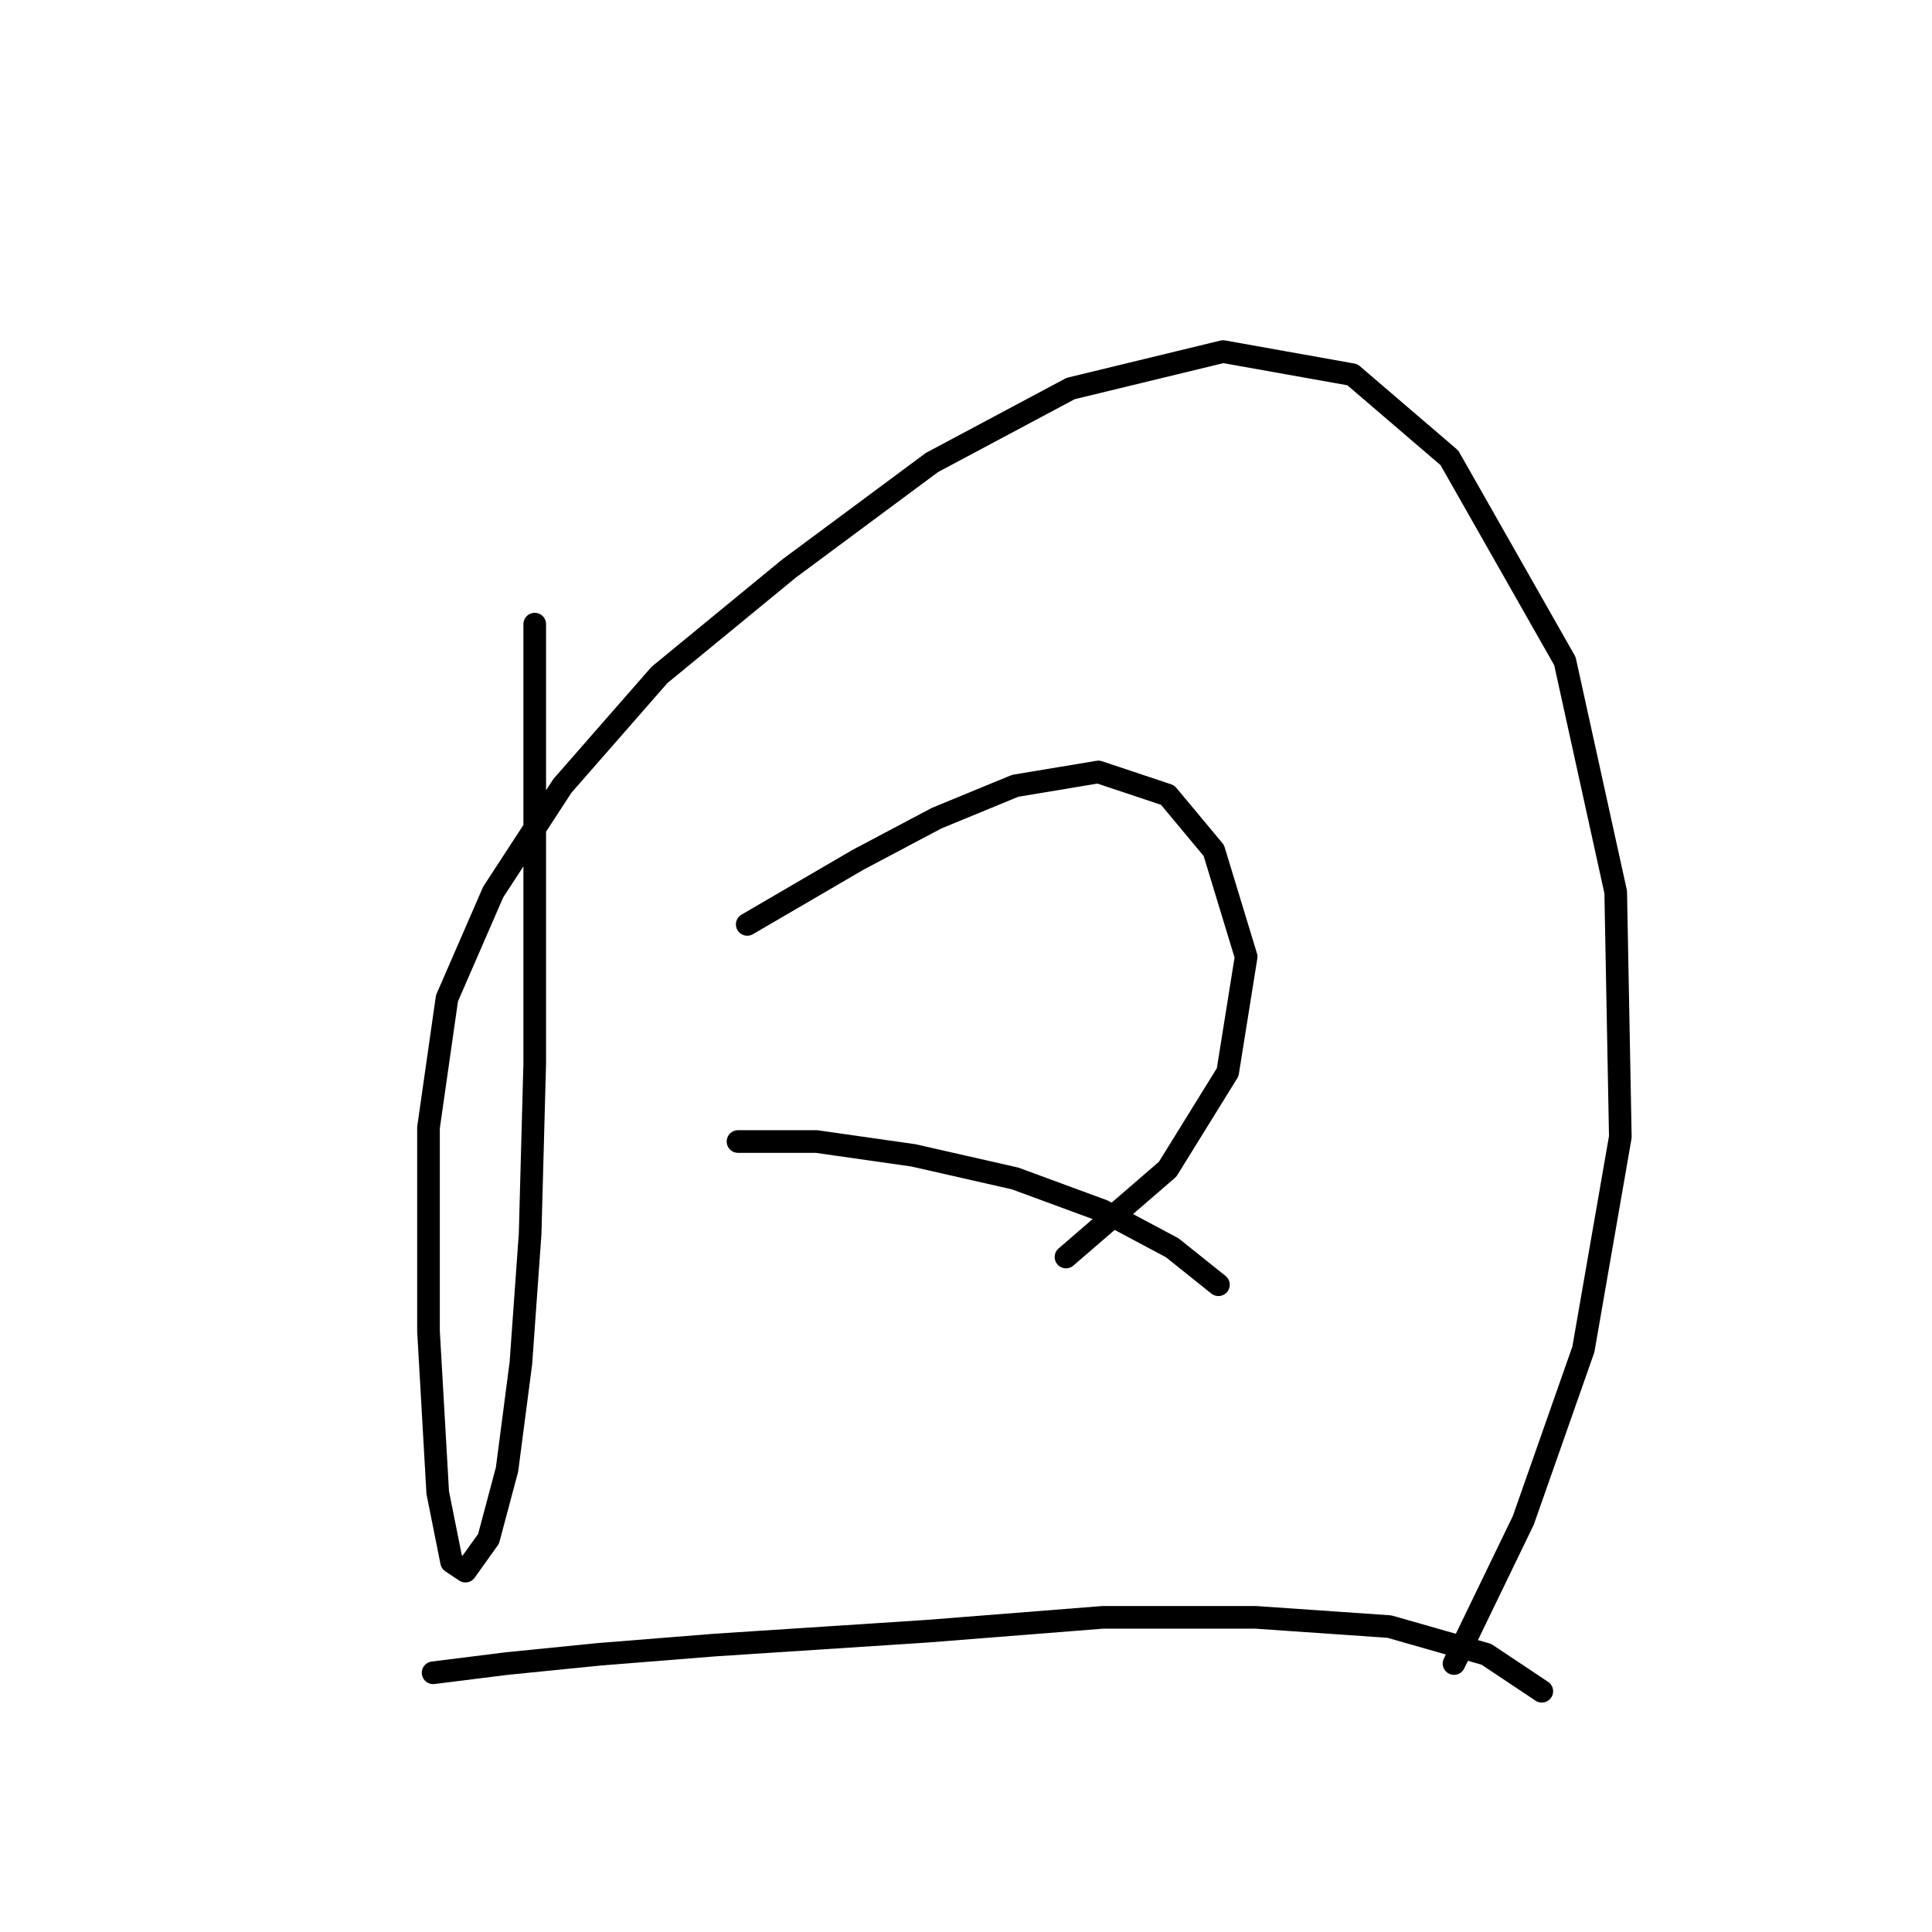 <?xml version="1.0" standalone="no"?>
    <svg width="256" height="256" xmlns="http://www.w3.org/2000/svg" version="1.1">
    <polyline stroke="black" stroke-width="3" stroke-linecap="round" fill="transparent" stroke-linejoin="round" points="70.856 82.701 70.856 113.919 70.856 140.852 70.244 163.5 69.019 180.639 67.183 194.718 64.735 203.899 61.674 208.184 59.838 206.96 58.001 197.778 56.777 176.354 56.777 149.421 59.226 132.282 65.347 118.204 74.528 104.125 87.383 89.434 104.522 75.356 123.497 61.277 141.861 51.483 162.061 46.586 179.2 49.647 192.054 60.665 207.357 87.598 214.09 118.204 214.702 150.646 209.805 178.803 201.848 201.451 192.666 220.427 192.666 220.427 " />
        <polyline stroke="black" stroke-width="3" stroke-linecap="round" fill="transparent" stroke-linejoin="round" points="99.013 122.488 113.704 113.919 124.11 108.41 134.515 104.125 145.534 102.289 154.715 105.349 160.836 112.695 165.121 126.773 162.673 142.076 154.715 154.93 141.249 166.561 141.249 166.561 " />
        <polyline stroke="black" stroke-width="3" stroke-linecap="round" fill="transparent" stroke-linejoin="round" points="97.789 151.258 108.195 151.258 121.049 153.094 134.515 156.155 146.146 160.439 155.327 165.336 161.448 170.233 161.448 170.233 " />
        <polyline stroke="black" stroke-width="3" stroke-linecap="round" fill="transparent" stroke-linejoin="round" points="57.389 221.651 67.183 220.427 79.425 219.202 94.728 217.978 122.885 216.142 146.146 214.305 166.345 214.305 184.097 215.53 196.951 219.202 204.296 224.099 204.296 224.099 " />
        </svg>
